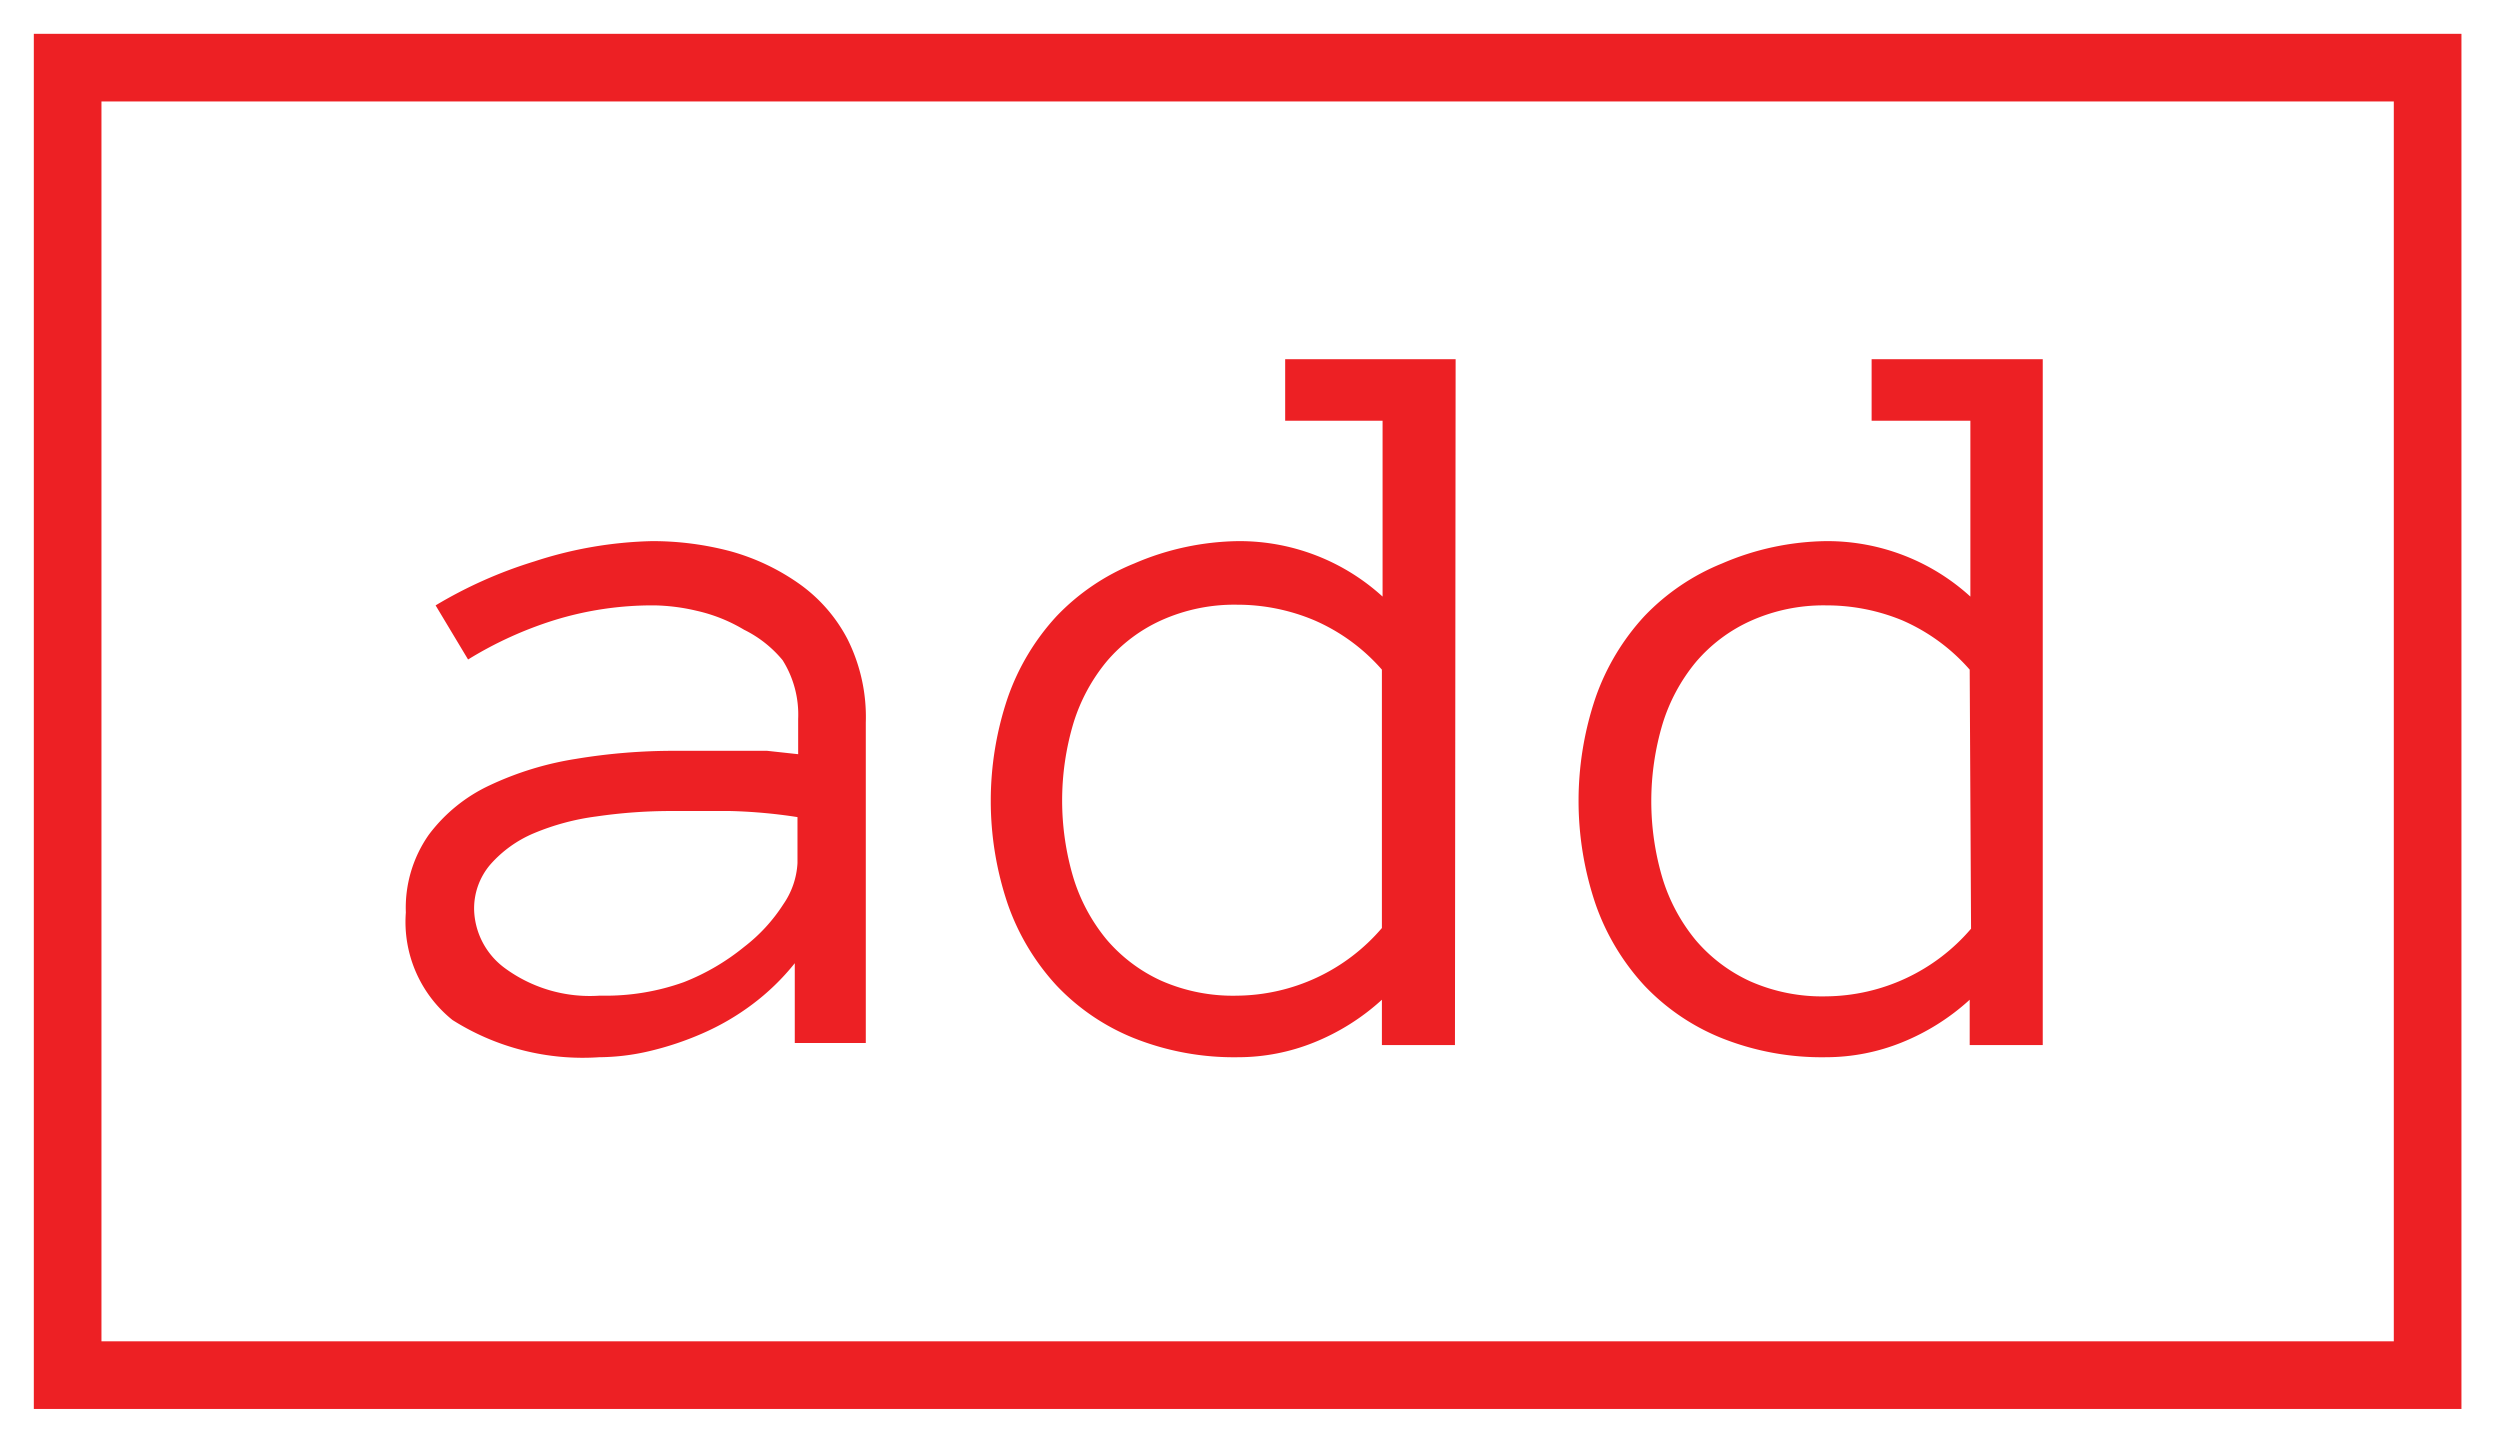 <svg id="Layer_1" data-name="Layer 1" xmlns="http://www.w3.org/2000/svg" viewBox="0 0 36.96 21.33"><defs><style>.cls-1{fill:#ed2024;}</style></defs><title>Artboard 7 copy 2</title><path class="cls-1" d="M35.39,1.5V19.83H1.5V1.5H35.39m1-1H.5V20.83H36.39V.5Z"/><path class="cls-1" d="M6,13.49a1.88,1.88,0,0,1,.34-1.15,2.38,2.38,0,0,1,.9-.73,4.69,4.69,0,0,1,1.27-.39,8.84,8.84,0,0,1,1.46-.12h.52l.43,0,.42,0,.46.05v-.52a1.51,1.51,0,0,0-.23-.87A1.73,1.73,0,0,0,11,9.31a2.37,2.37,0,0,0-.7-.28,2.92,2.92,0,0,0-.62-.08,4.91,4.91,0,0,0-1.49.22,5.64,5.64,0,0,0-1.27.58l-.48-.8a6.6,6.6,0,0,1,1.46-.65A6,6,0,0,1,9.64,8a4.49,4.49,0,0,1,1.16.15,3.27,3.27,0,0,1,1,.47,2.31,2.31,0,0,1,.73.83,2.57,2.57,0,0,1,.27,1.23v4.74H11.75V14.24a3.45,3.45,0,0,1-.63.61,3.67,3.67,0,0,1-.74.43,4.54,4.54,0,0,1-.78.26,3.31,3.31,0,0,1-.74.09,3.6,3.6,0,0,1-2.17-.55A1.86,1.86,0,0,1,6,13.49Zm2.91,1.23a3.42,3.42,0,0,0,1.2-.2A3.34,3.34,0,0,0,11,14a2.49,2.49,0,0,0,.58-.63,1.18,1.18,0,0,0,.21-.61v-.68a7.71,7.71,0,0,0-1-.09H9.93a7.64,7.64,0,0,0-1.11.08,3.58,3.58,0,0,0-.93.25,1.77,1.77,0,0,0-.64.46,1,1,0,0,0-.24.69,1.11,1.11,0,0,0,.45.84A2.12,2.12,0,0,0,8.86,14.72Z"/><path class="cls-1" d="M21.51,15.45H20.43v-.67a3.33,3.33,0,0,1-1,.63,3,3,0,0,1-1.12.22,4,4,0,0,1-1.54-.28,3.24,3.24,0,0,1-1.15-.78,3.45,3.45,0,0,1-.72-1.2,4.76,4.76,0,0,1,0-3.06,3.45,3.45,0,0,1,.72-1.2,3.29,3.29,0,0,1,1.15-.78A4,4,0,0,1,18.31,8a3.14,3.14,0,0,1,2.13.82V6.22H19V5.31h2.52ZM20.43,9.9a2.81,2.81,0,0,0-1-.73,2.93,2.93,0,0,0-1.14-.23,2.63,2.63,0,0,0-1.12.23,2.31,2.31,0,0,0-.81.61,2.66,2.66,0,0,0-.49.91,4,4,0,0,0,0,2.29,2.66,2.66,0,0,0,.49.91,2.33,2.33,0,0,0,.81.61,2.63,2.63,0,0,0,1.12.22,2.85,2.85,0,0,0,2.14-1Z"/><path class="cls-1" d="M30.2,15.45H29.12v-.67a3.33,3.33,0,0,1-1,.63,3,3,0,0,1-1.12.22,4,4,0,0,1-1.54-.28,3.24,3.24,0,0,1-1.15-.78,3.45,3.45,0,0,1-.72-1.2,4.76,4.76,0,0,1,0-3.06,3.45,3.45,0,0,1,.72-1.2,3.29,3.29,0,0,1,1.15-.78A4,4,0,0,1,27,8a3.14,3.14,0,0,1,2.13.82V6.22H27.67V5.31H30.2ZM29.12,9.9a2.81,2.81,0,0,0-1-.73A2.93,2.93,0,0,0,27,8.95a2.63,2.63,0,0,0-1.12.23,2.31,2.31,0,0,0-.81.61,2.66,2.66,0,0,0-.49.91,4,4,0,0,0,0,2.29,2.66,2.66,0,0,0,.49.91,2.33,2.33,0,0,0,.81.61,2.63,2.63,0,0,0,1.12.22,2.85,2.85,0,0,0,2.14-1Z"/></svg>